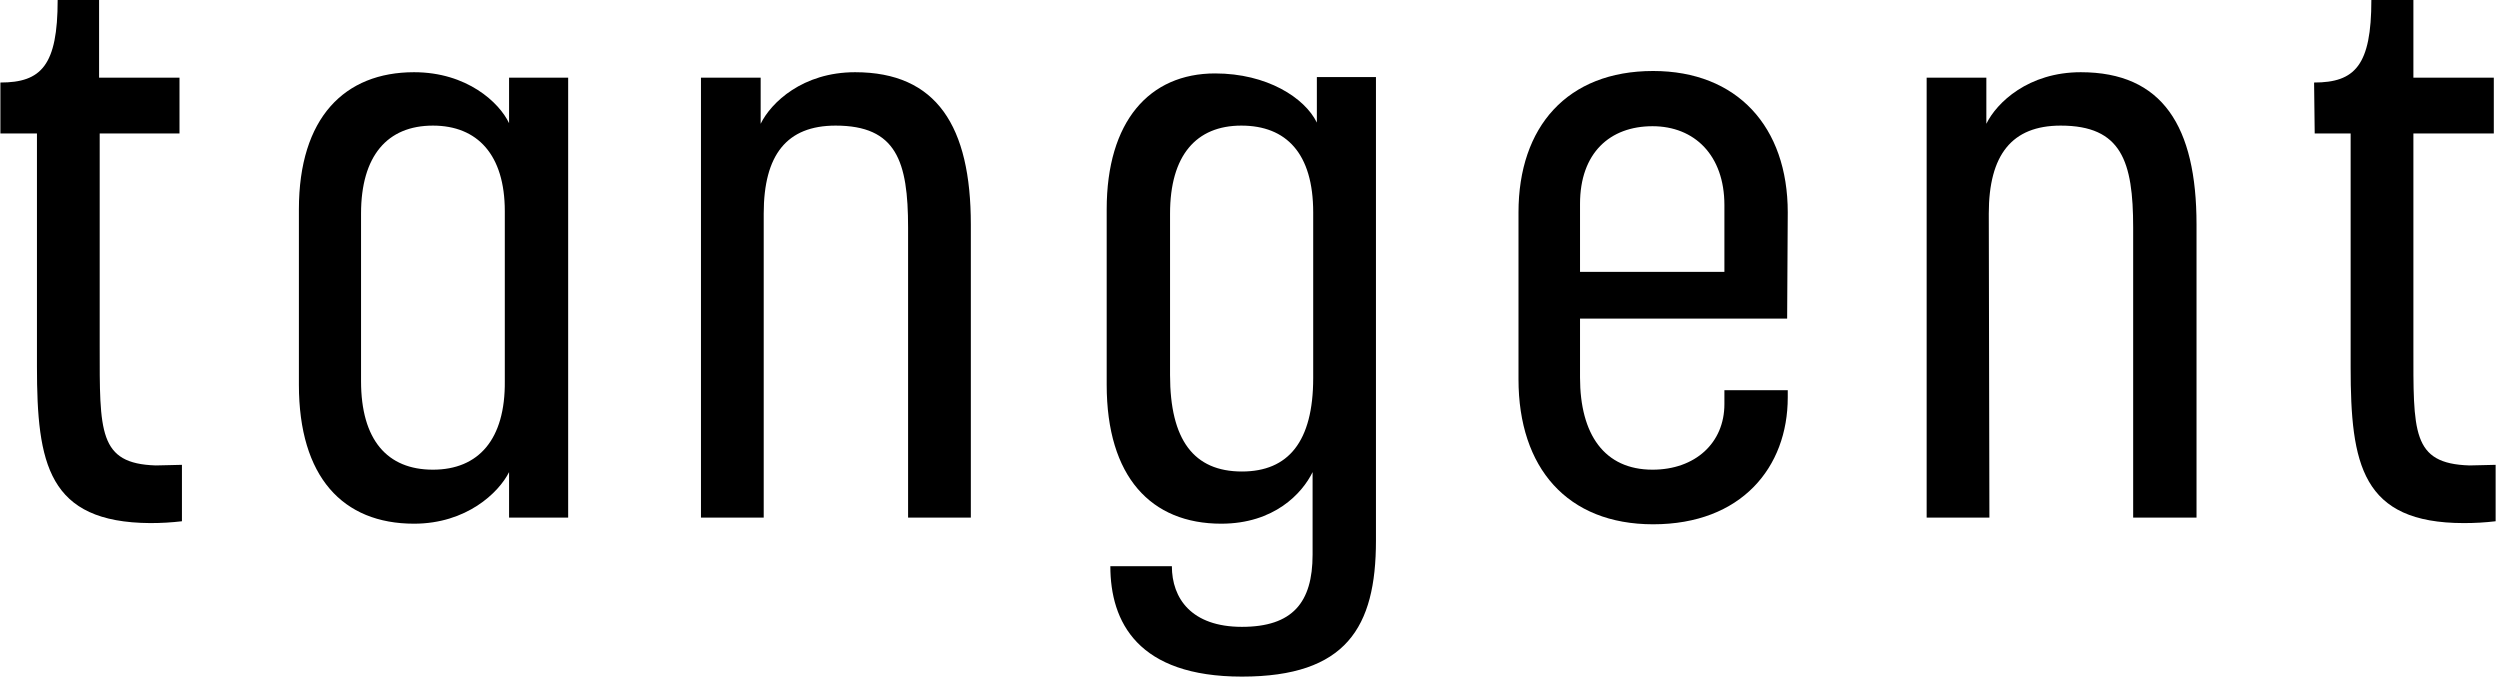 <svg width="218" height="59" viewBox="0 0 218 59" fill="none" xmlns="http://www.w3.org/2000/svg">
<g clip-path="url(#clip0_104_2471)">
<path d="M0.035 7.196C3.594 7.196 5.028 5.715 5.028 0H8.64V6.773H15.652V11.641H8.693V30.108C8.693 37.675 8.587 40.427 13.581 40.586C14.324 40.586 15.227 40.533 15.865 40.533V45.454C14.962 45.56 14.059 45.613 13.103 45.613C4.178 45.56 3.222 40.427 3.222 31.96V11.641H0.035L0.035 7.196Z" fill="black"/>
<path d="M26.064 33.548V18.256C26.064 10.265 30.048 6.297 36.104 6.297C40.726 6.297 43.541 8.943 44.391 10.742V6.773H49.544V45.136H44.391V41.168C43.488 42.967 40.672 45.666 36.104 45.666C29.889 45.666 26.064 41.591 26.064 33.548V33.548ZM44.019 33.23V18.414C44.019 13.493 41.629 10.953 37.751 10.953C33.767 10.953 31.483 13.599 31.483 18.626V33.23C31.483 38.363 33.767 40.956 37.751 40.956C41.735 40.956 44.072 38.31 44.019 33.23V33.23Z" fill="black"/>
<path d="M66.596 45.136H61.124V6.773H66.33V10.795C67.233 8.943 69.995 6.297 74.564 6.297C81.682 6.297 84.657 11.006 84.657 19.578V45.136H79.185V19.843C79.185 14.075 78.176 10.953 72.864 10.953C68.614 10.953 66.596 13.493 66.596 18.626V45.136Z" fill="black"/>
<path d="M96.503 33.548V18.256C96.503 10.583 100.221 6.403 105.959 6.403C110.474 6.403 113.767 8.519 114.83 10.689V6.72H119.983V47.147C119.983 54.714 117.38 59 108.296 59C99.212 59 96.822 54.238 96.822 49.37H102.187C102.187 52.174 103.887 54.661 108.296 54.661C112.705 54.661 114.458 52.544 114.458 48.364V41.168C113.555 43.02 111.111 45.666 106.49 45.666C100.381 45.666 96.503 41.591 96.503 33.548ZM114.511 32.966V18.52C114.511 13.387 112.174 10.953 108.243 10.953C104.312 10.953 102.028 13.546 102.028 18.626V32.701C102.028 38.363 104.099 41.115 108.296 41.115C112.333 41.115 114.511 38.522 114.511 32.966Z" fill="black"/>
<path d="M155.839 27.78H137.778V32.913C137.778 37.887 139.903 40.956 144.1 40.956C147.818 40.956 150.368 38.628 150.368 35.241V34.024H155.892V34.659C155.892 40.744 151.855 45.718 144.153 45.718C136.663 45.718 132.413 40.797 132.413 33.072V18.52C132.413 11.059 136.663 6.191 144.153 6.191C151.483 6.191 155.892 11.059 155.892 18.52L155.839 27.78ZM144.1 11.006C140.381 11.006 137.778 13.335 137.778 17.779V23.706H150.368V17.885C150.368 13.546 147.765 11.006 144.1 11.006V11.006Z" fill="black"/>
<path d="M173.476 45.136H168.004V6.773H173.21V10.795C174.113 8.943 176.875 6.297 181.444 6.297C188.562 6.297 191.537 11.006 191.537 19.578V45.136H186.012V19.843C186.012 14.075 185.003 10.953 179.691 10.953C175.441 10.953 173.422 13.493 173.422 18.626L173.476 45.136Z" fill="black"/>
<path d="M201.789 7.196C205.348 7.196 206.783 5.715 206.783 0H210.448V6.773H217.46V11.641H210.448V30.108C210.448 37.675 210.289 40.427 215.335 40.586C216.079 40.586 216.982 40.533 217.619 40.533V45.454C216.716 45.56 215.813 45.613 214.857 45.613C205.933 45.613 204.976 40.48 204.976 32.014V11.641H201.842L201.789 7.196Z" fill="black"/>
</g>
<defs>
<clipPath id="clip0_104_2471">
<rect width="218" height="59" fill="white"/>
</clipPath>
</defs>
</svg>
